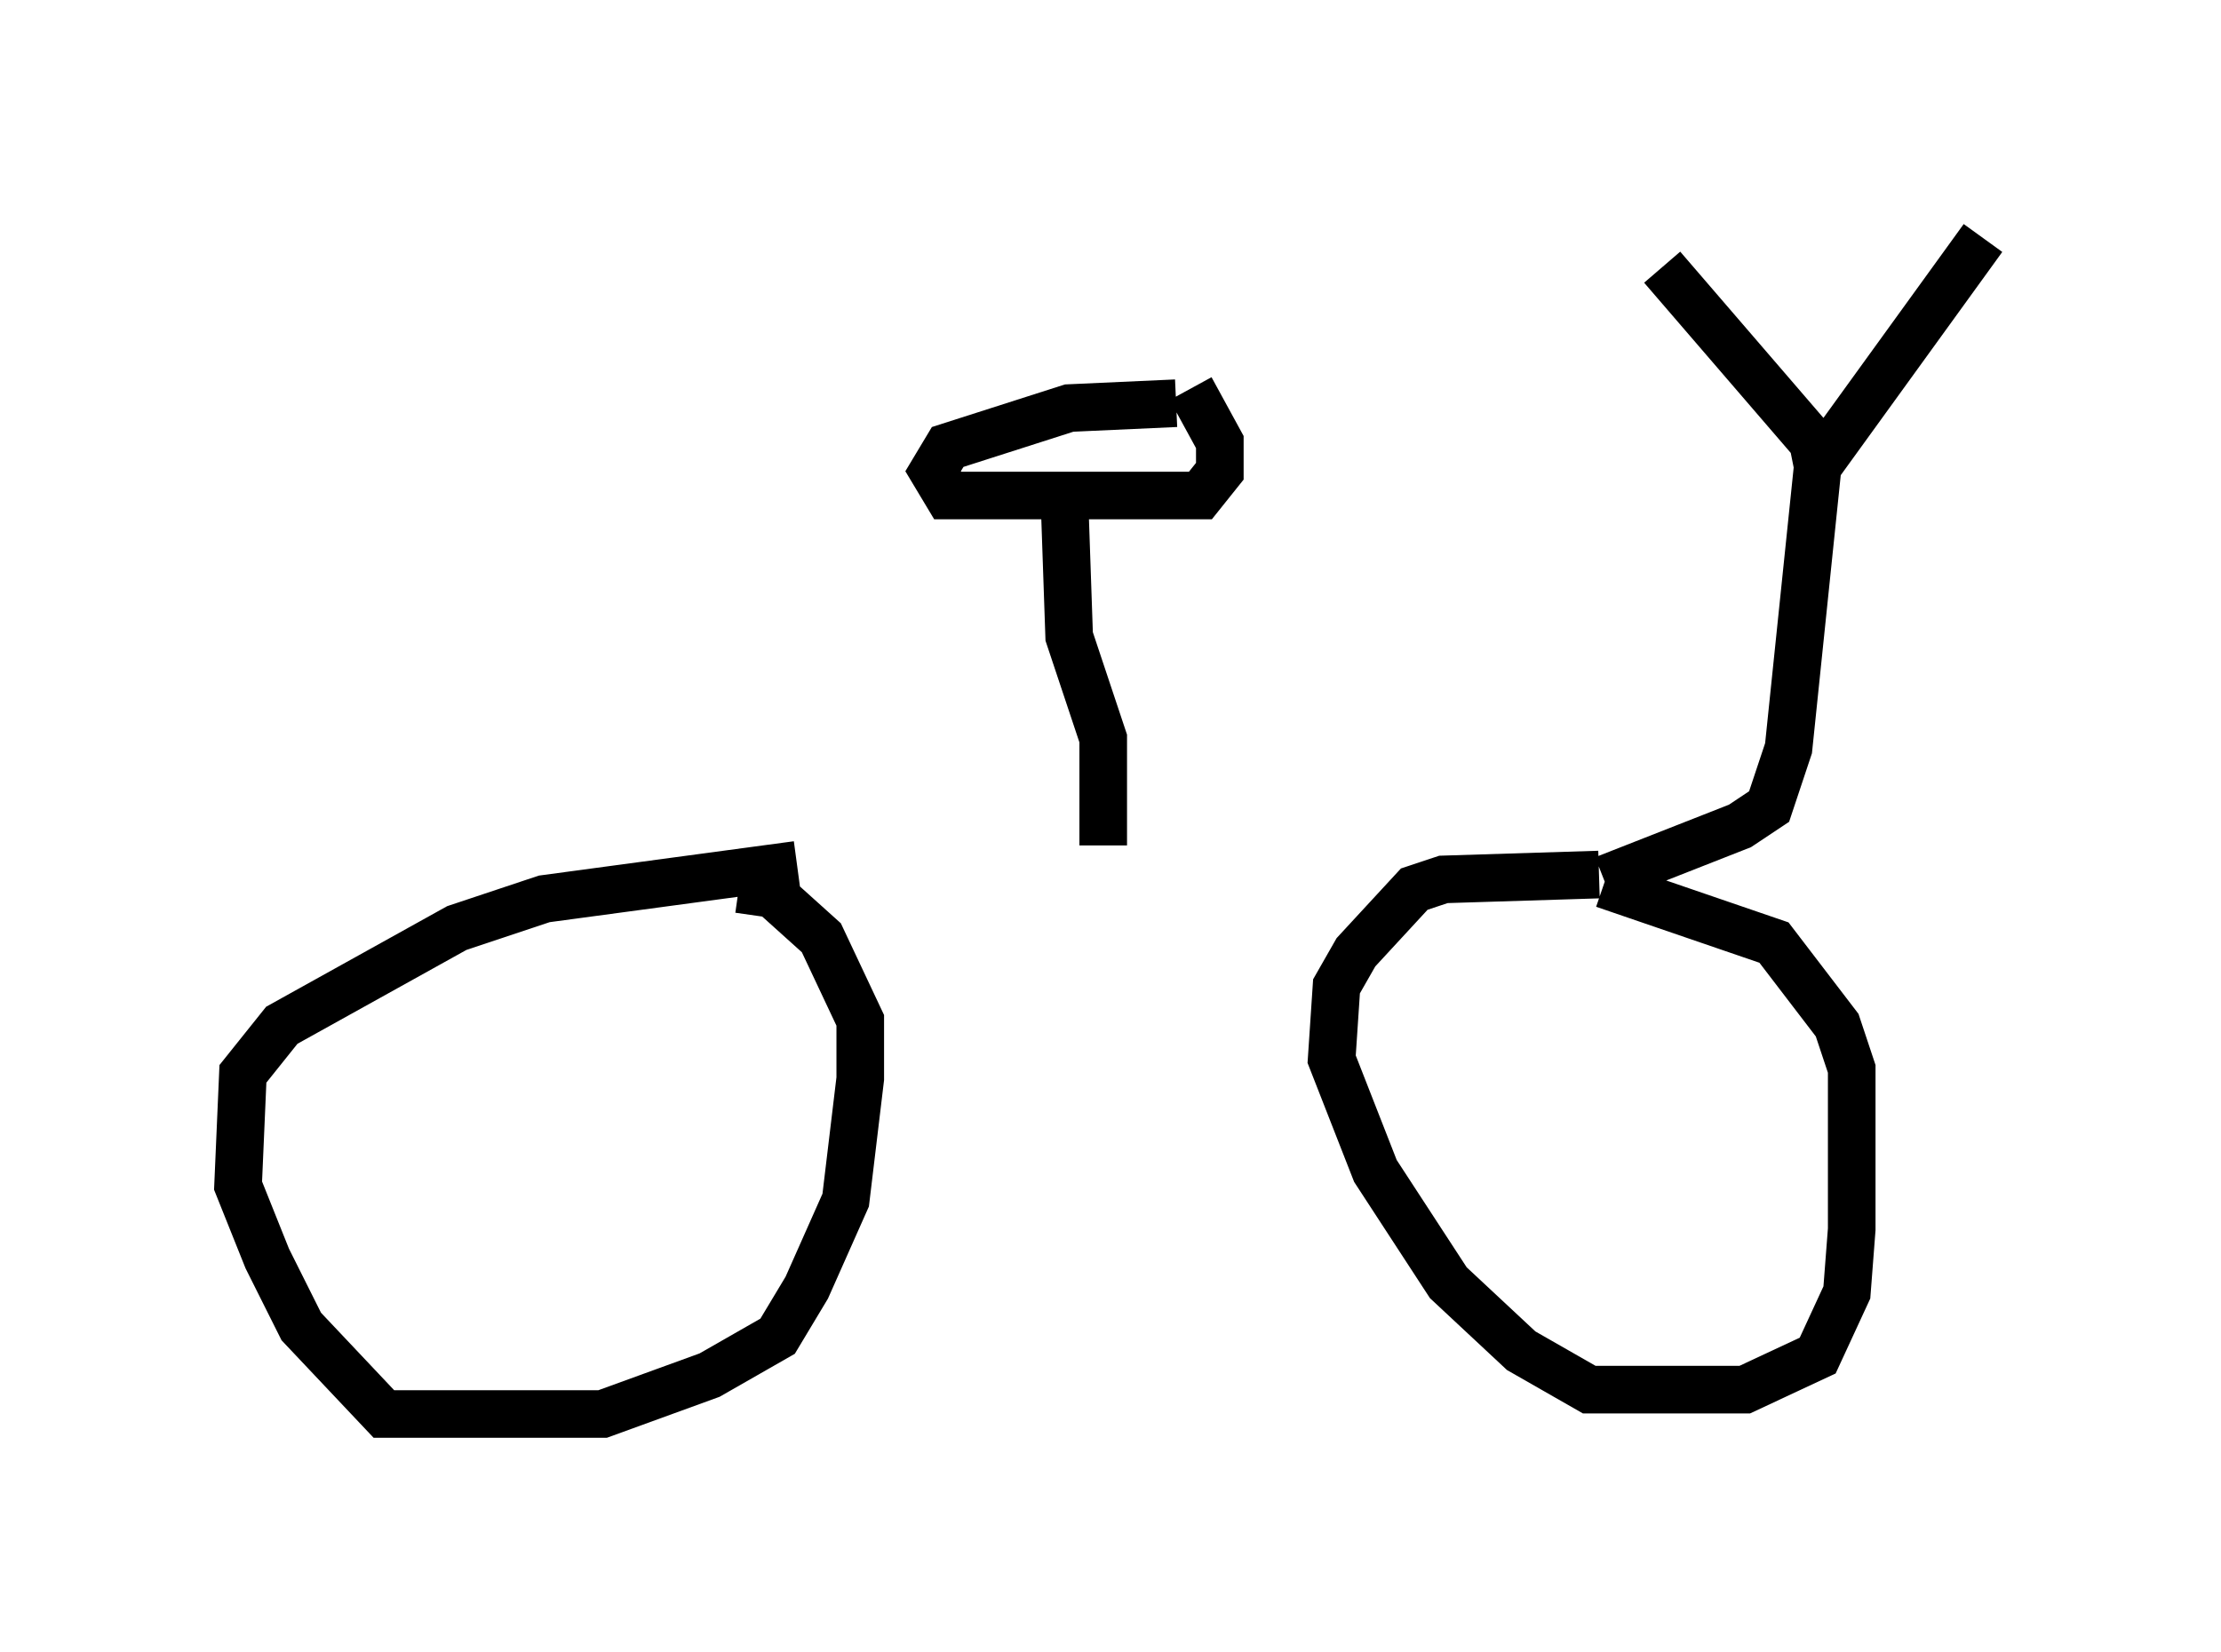 <?xml version="1.0" encoding="utf-8" ?>
<svg baseProfile="full" height="34.704" version="1.1" width="46.648" xmlns="http://www.w3.org/2000/svg" xmlns:ev="http://www.w3.org/2001/xml-events" xmlns:xlink="http://www.w3.org/1999/xlink"><defs /><rect fill="white" height="34.704" width="46.648" x="0" y="0" /><path d="M12.861, 18.475 m20.825, 0.0 l2.858, -1.123 0.613, -0.408 l0.408, -1.225 0.613, -5.921 l-0.102, -0.51 -3.165, -3.675 m6.738, -0.613 l-3.471, 4.798 m-4.594, 8.575 l-3.267, 0.102 -0.613, 0.204 l-1.225, 1.327 -0.408, 0.715 l-0.102, 1.531 0.919, 2.348 l1.531, 2.348 1.531, 1.429 l1.429, 0.817 3.267, 0.0 l1.531, -0.715 0.613, -1.327 l0.102, -1.327 0.0, -3.369 l-0.306, -0.919 -1.327, -1.735 l-3.573, -1.225 m-16.946, -0.408 l-5.308, 0.715 -1.838, 0.613 l-3.675, 2.042 -0.817, 1.021 l-0.102, 2.348 0.613, 1.531 l0.715, 1.429 1.735, 1.838 l4.594, 0.0 2.246, -0.817 l1.429, -0.817 0.613, -1.021 l0.817, -1.838 0.306, -2.552 l0.0, -1.225 -0.817, -1.735 l-1.021, -0.919 -0.715, -0.102 m7.656, -0.919 l0.0, -2.246 -0.715, -2.144 l-0.102, -2.96 m2.348, -1.94 l-2.246, 0.102 -2.552, 0.817 l-0.306, 0.51 0.306, 0.51 l5.308, 0.0 0.408, -0.51 l0.0, -0.613 -0.613, -1.123 " fill="none" stroke="black" stroke-width="1" /></svg>